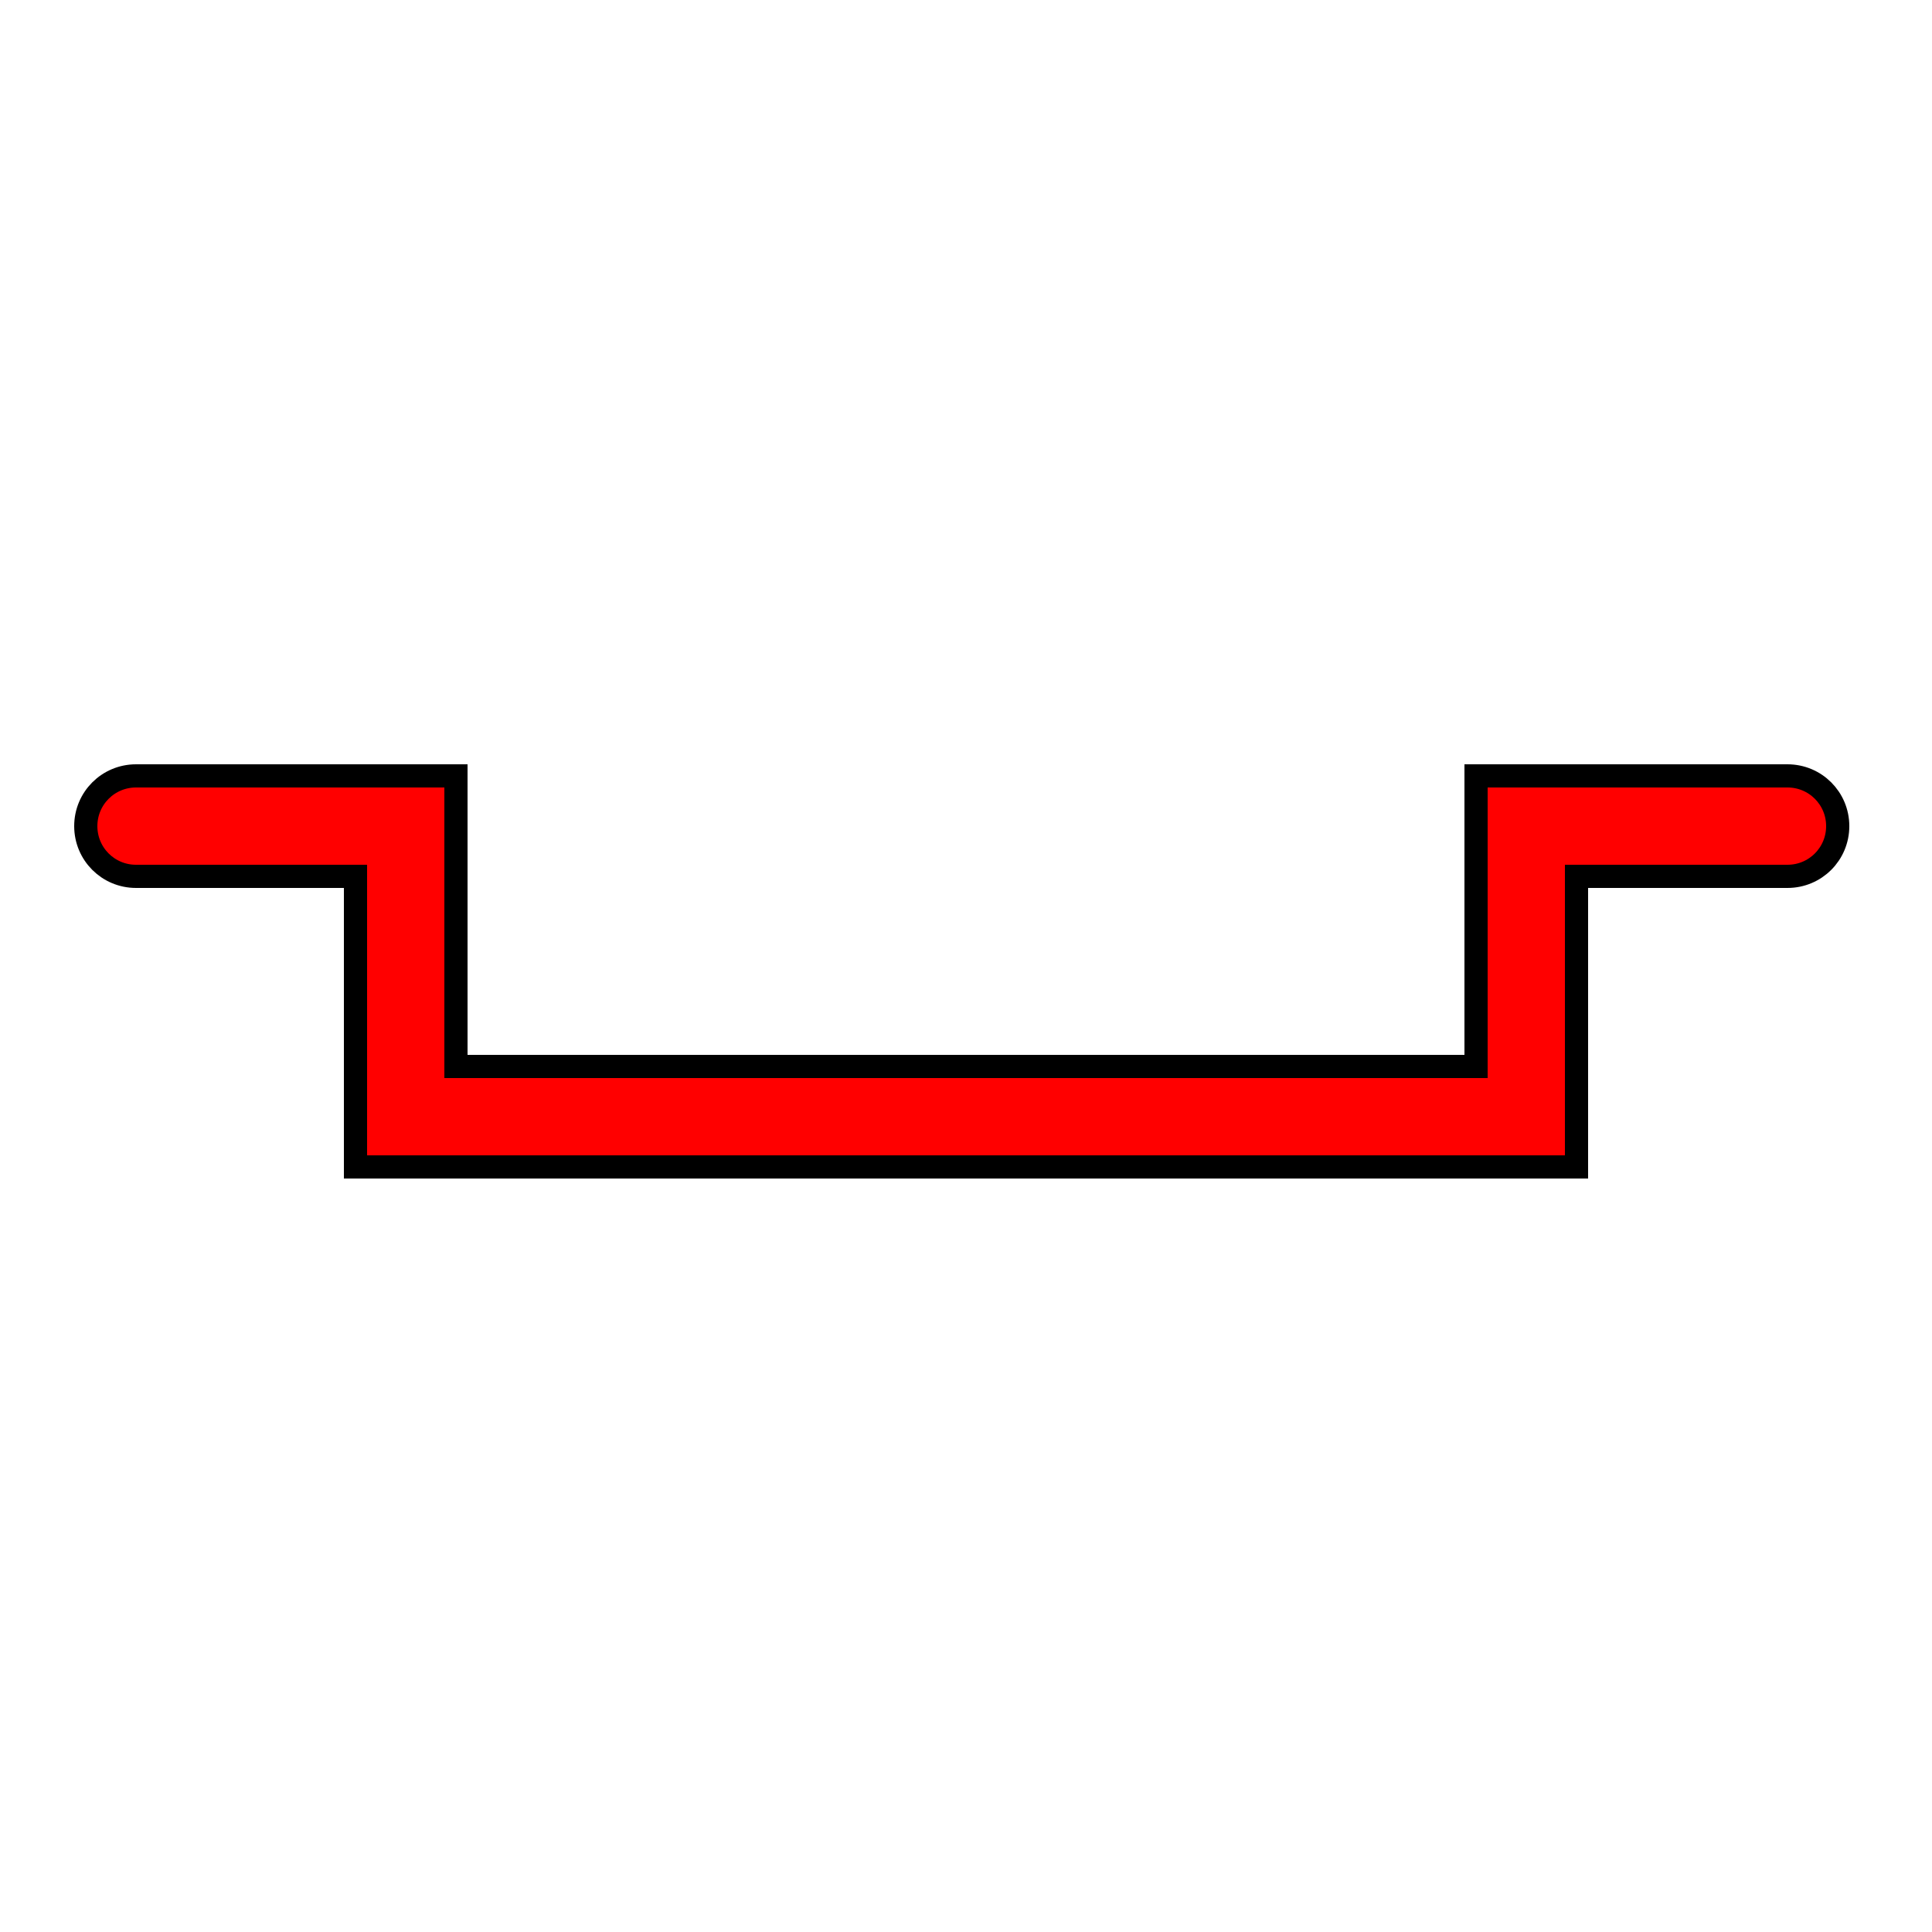 <?xml version="1.0" encoding="UTF-8" standalone="no"?>
<!-- Generator: Adobe Illustrator 19.0.0, SVG Export Plug-In . SVG Version: 6.00 Build 0)  -->

<svg
   version="1.1"
   id="Layer_1"
   x="0px"
   y="0px"
   viewBox="0 0 250 250"
   style="enable-background:new 0 0 250 250;"
   xml:space="preserve"
   sodipodi:docname="step.svg"
   inkscape:version="1.2.2 (b0a8486541, 2022-12-01)"
   xmlns:inkscape="http://www.inkscape.org/namespaces/inkscape"
   xmlns:sodipodi="http://sodipodi.sourceforge.net/DTD/sodipodi-0.dtd"
   xmlns="http://www.w3.org/2000/svg"
   xmlns:svg="http://www.w3.org/2000/svg"><defs
   id="defs15074" /><sodipodi:namedview
   id="namedview15072"
   pagecolor="#ffffff"
   bordercolor="#000000"
   borderopacity="0.25"
   inkscape:showpageshadow="2"
   inkscape:pageopacity="0.0"
   inkscape:pagecheckerboard="0"
   inkscape:deskcolor="#d1d1d1"
   showgrid="false"
   inkscape:zoom="4.212"
   inkscape:cx="124.05033"
   inkscape:cy="125.23742"
   inkscape:window-width="2510"
   inkscape:window-height="1363"
   inkscape:window-x="0"
   inkscape:window-y="0"
   inkscape:window-maximized="1"
   inkscape:current-layer="Layer_1" />
<path
   id="XMLID_1_"
   d="M204,151H46v-37.6H17.6c-3.6,0-6.5-2.9-6.5-6.5s2.9-6.5,6.5-6.5H59v37.6H191v-37.6h40.3  c3.6,0,6.5,2.9,6.5,6.5s-2.9,6.5-6.5,6.5H204V151z"
   style="fill:#ff0000;stroke:#000000;stroke-width:3;stroke-dasharray:none" />
</svg>
